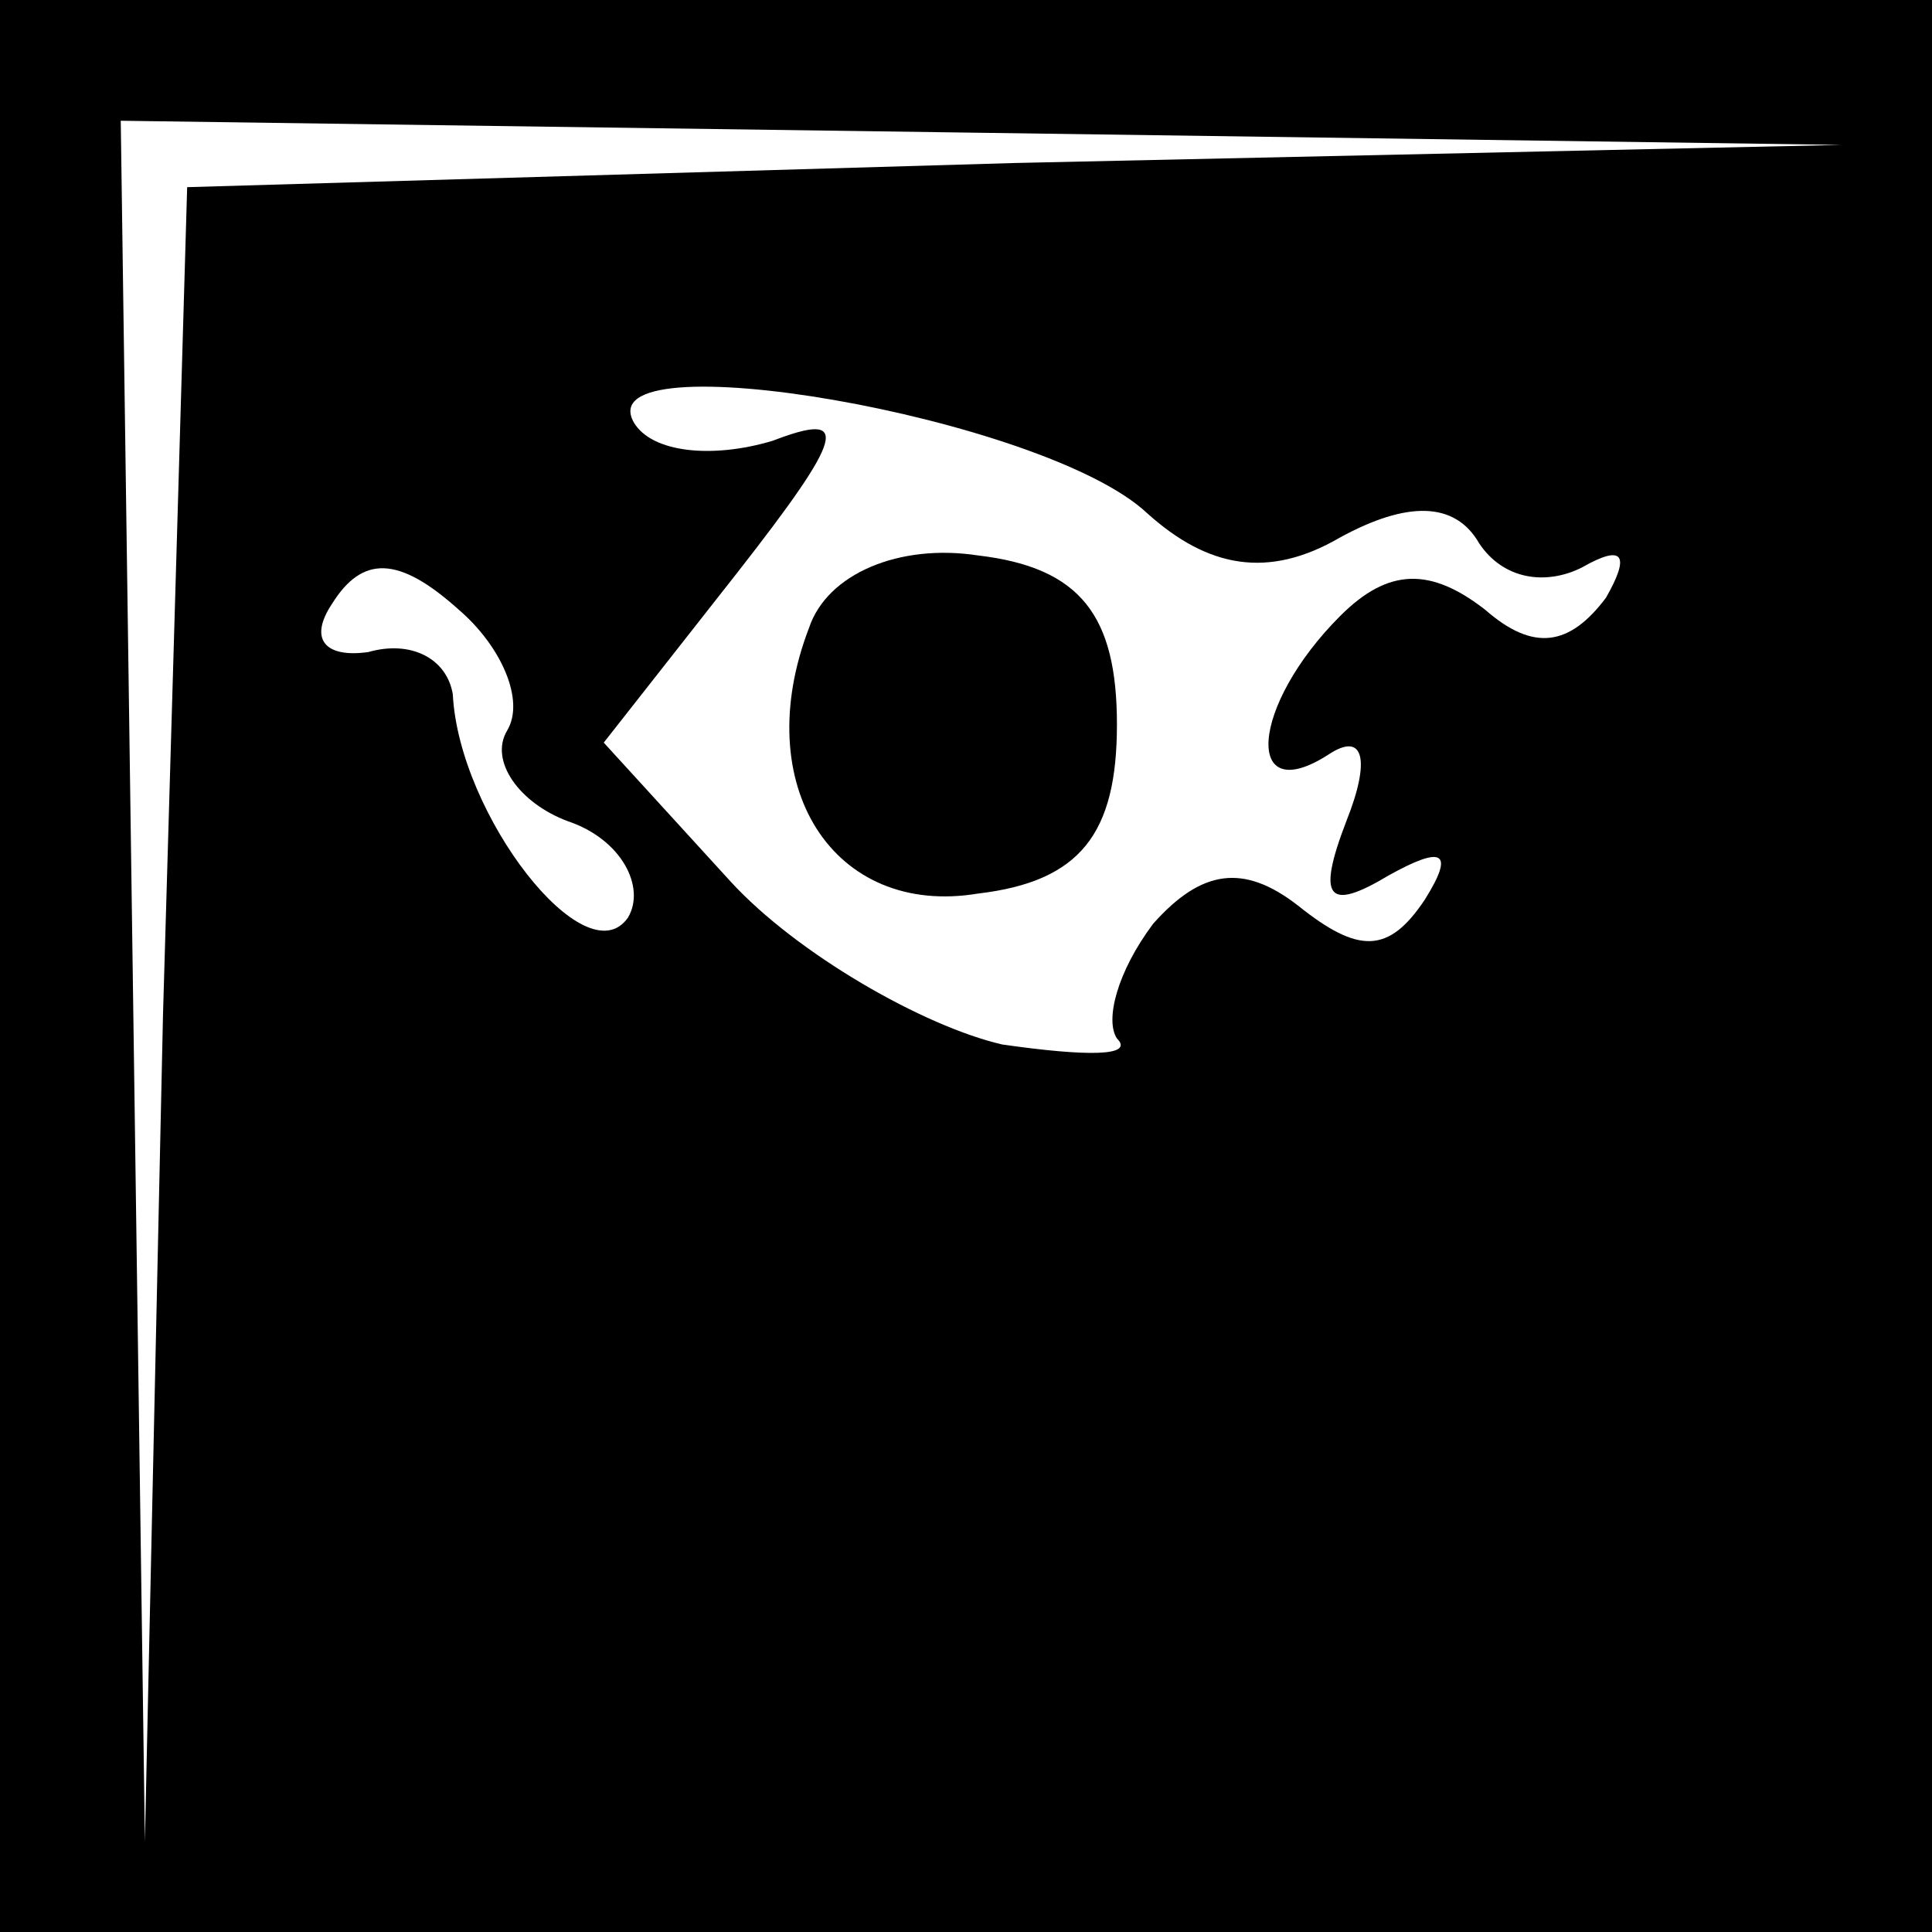 <?xml version="1.0" standalone="no"?>
<!DOCTYPE svg PUBLIC "-//W3C//DTD SVG 20010904//EN"
 "http://www.w3.org/TR/2001/REC-SVG-20010904/DTD/svg10.dtd">
<svg version="1.0" xmlns="http://www.w3.org/2000/svg"
 width="32pt" height="32pt" viewBox="0 0 32 32"
 preserveAspectRatio="xMidYMid meet">
<rect x="0" y="0" width="32" height="32" fill="#808080" stroke="none"/>
<g transform="translate(0,32) scale(0.1,-0.1)"
fill="#000000" stroke="none">
<path fill="#000000" stroke="none" d="M0 160 l0 -160 160 0 160 0 0 160 0
160 -160 0 -160 0 0 -160z"/>
<path fill="#ffffff" stroke="none" d="M168 293 l-137 -4 -4 -137 -3 -137 -2
143 -2 142 143 -2 142 -2 -137 -3z"/>
<path fill="#ffffff" stroke="none" d="M190 235 c10 -9 20 -11 32 -4 11 6 19
6 23 -1 4 -6 11 -7 17 -4 7 4 8 2 4 -5 -6 -8 -12 -9 -20 -2 -9 7 -16 7 -24 -1
-15 -15 -16 -32 -2 -23 6 4 7 -1 3 -11 -5 -13 -3 -15 7 -9 9 5 11 4 6 -4 -6
-9 -11 -9 -21 -1 -9 7 -16 6 -24 -3 -6 -8 -8 -16 -6 -19 3 -3 -5 -3 -19 -1
-13 3 -34 15 -45 27 l-21 23 22 28 c18 23 19 27 6 22 -10 -3 -20 -2 -23 3 -8
14 68 1 85 -15z"/>
<path fill="#ffffff" stroke="none" d="M84 199 c-3 -5 2 -12 10 -15 9 -3 13
-11 10 -16 -7 -10 -28 17 -29 37 -1 6 -7 9 -14 7 -7 -1 -10 2 -6 8 5 8 11 8
21 -1 7 -6 11 -15 8 -20z"/>
<path fill="#000000" stroke="none" d="M134 216 c-10 -26 4 -48 28 -44 17 2
23 10 23 28 0 18 -6 26 -23 28 -13 2 -25 -3 -28 -12z"/>
</g>
</svg>
